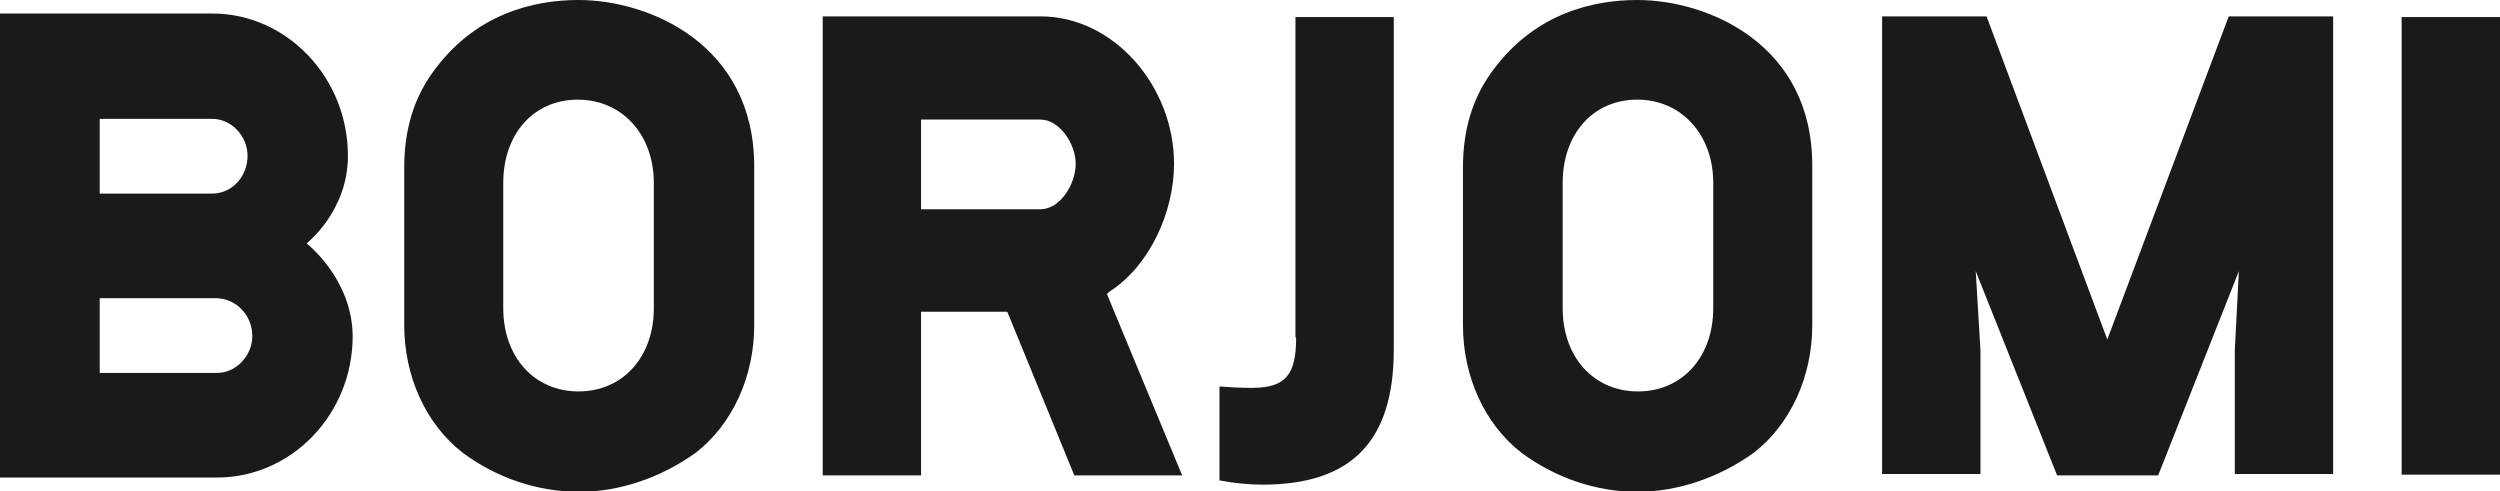 <svg width="224" height="44" viewBox="0 0 224 44" fill="none" xmlns="http://www.w3.org/2000/svg">
<path d="M224 1.53H215.188V42.533H224V1.53ZM188.814 30.419L177.997 1.467H168.637V42.469H177.449V31.373L177.025 24.295L184.317 42.598H193.371L200.603 24.295L200.239 31.373V42.47H209.05V1.467H199.692L188.814 30.419ZM146.699 0C142.811 0 137.402 1.148 133.573 6.568C131.933 8.863 131.081 11.67 131.081 14.986V29.143C131.081 33.733 133.027 38.006 136.308 40.556C139.407 42.852 143.053 44.065 146.699 44.065C150.345 44.065 154.053 42.788 157.153 40.556C160.434 38.006 162.379 33.733 162.379 29.143V14.922C162.44 3.954 153.02 0 146.699 0ZM153.506 27.611C153.506 32.011 150.711 35.072 146.76 35.072C142.811 35.072 140.015 32.011 140.015 27.611V16.389C140.015 11.989 142.75 8.928 146.699 8.928C150.65 8.928 153.506 12.052 153.506 16.389V27.611ZM99.481 26.082C103.007 23.785 105.194 19.002 105.194 14.667C105.194 7.779 99.846 1.467 93.221 1.467H73.715V42.598H82.526V27.931H90.244L90.305 28.057L96.26 42.598H105.923L99.177 26.335L99.481 26.082ZM93.221 18.748H82.526V10.713H93.221C94.924 10.713 96.382 12.882 96.382 14.667C96.382 16.515 94.984 18.748 93.221 18.748ZM51.838 0C47.948 0 42.539 1.148 38.711 6.568C37.071 8.863 36.219 11.67 36.219 14.986V29.143C36.219 33.733 38.164 38.006 41.446 40.556C44.509 42.834 48.158 44.059 51.899 44.065C55.544 44.065 59.251 42.788 62.351 40.556C65.632 38.006 67.578 33.733 67.578 29.143V14.922C67.578 3.954 58.157 0 51.837 0H51.838ZM58.583 27.611C58.583 32.011 55.787 35.072 51.837 35.072C47.888 35.072 45.092 32.011 45.092 27.611V16.389C45.092 11.989 47.827 8.928 51.777 8.928C55.726 8.928 58.583 12.052 58.583 16.389V27.611ZM27.468 21.809C27.468 21.809 31.175 18.939 31.175 13.966C31.175 6.951 25.706 1.211 19.021 1.211H0V42.788H19.447C26.131 42.788 31.601 37.112 31.601 30.099C31.54 24.933 27.468 21.809 27.468 21.809ZM8.934 10.648H19.021C20.723 10.648 22.181 12.179 22.181 13.966C22.181 15.814 20.784 17.345 19.021 17.345H8.934V10.648ZM19.447 33.415H8.934V26.718H19.325C21.149 26.718 22.606 28.25 22.606 30.099C22.606 31.884 21.149 33.414 19.447 33.414V33.415ZM116.133 30.227C116.133 33.478 115.281 34.754 112.183 34.754C111.028 34.754 110.056 34.69 109.265 34.627V43.044C110.602 43.299 112 43.425 113.095 43.425C121.055 43.425 124.883 39.6 124.883 31.31V1.53H116.072V30.228H116.133V30.227Z" fill="#1A1A1A"/>
</svg>
